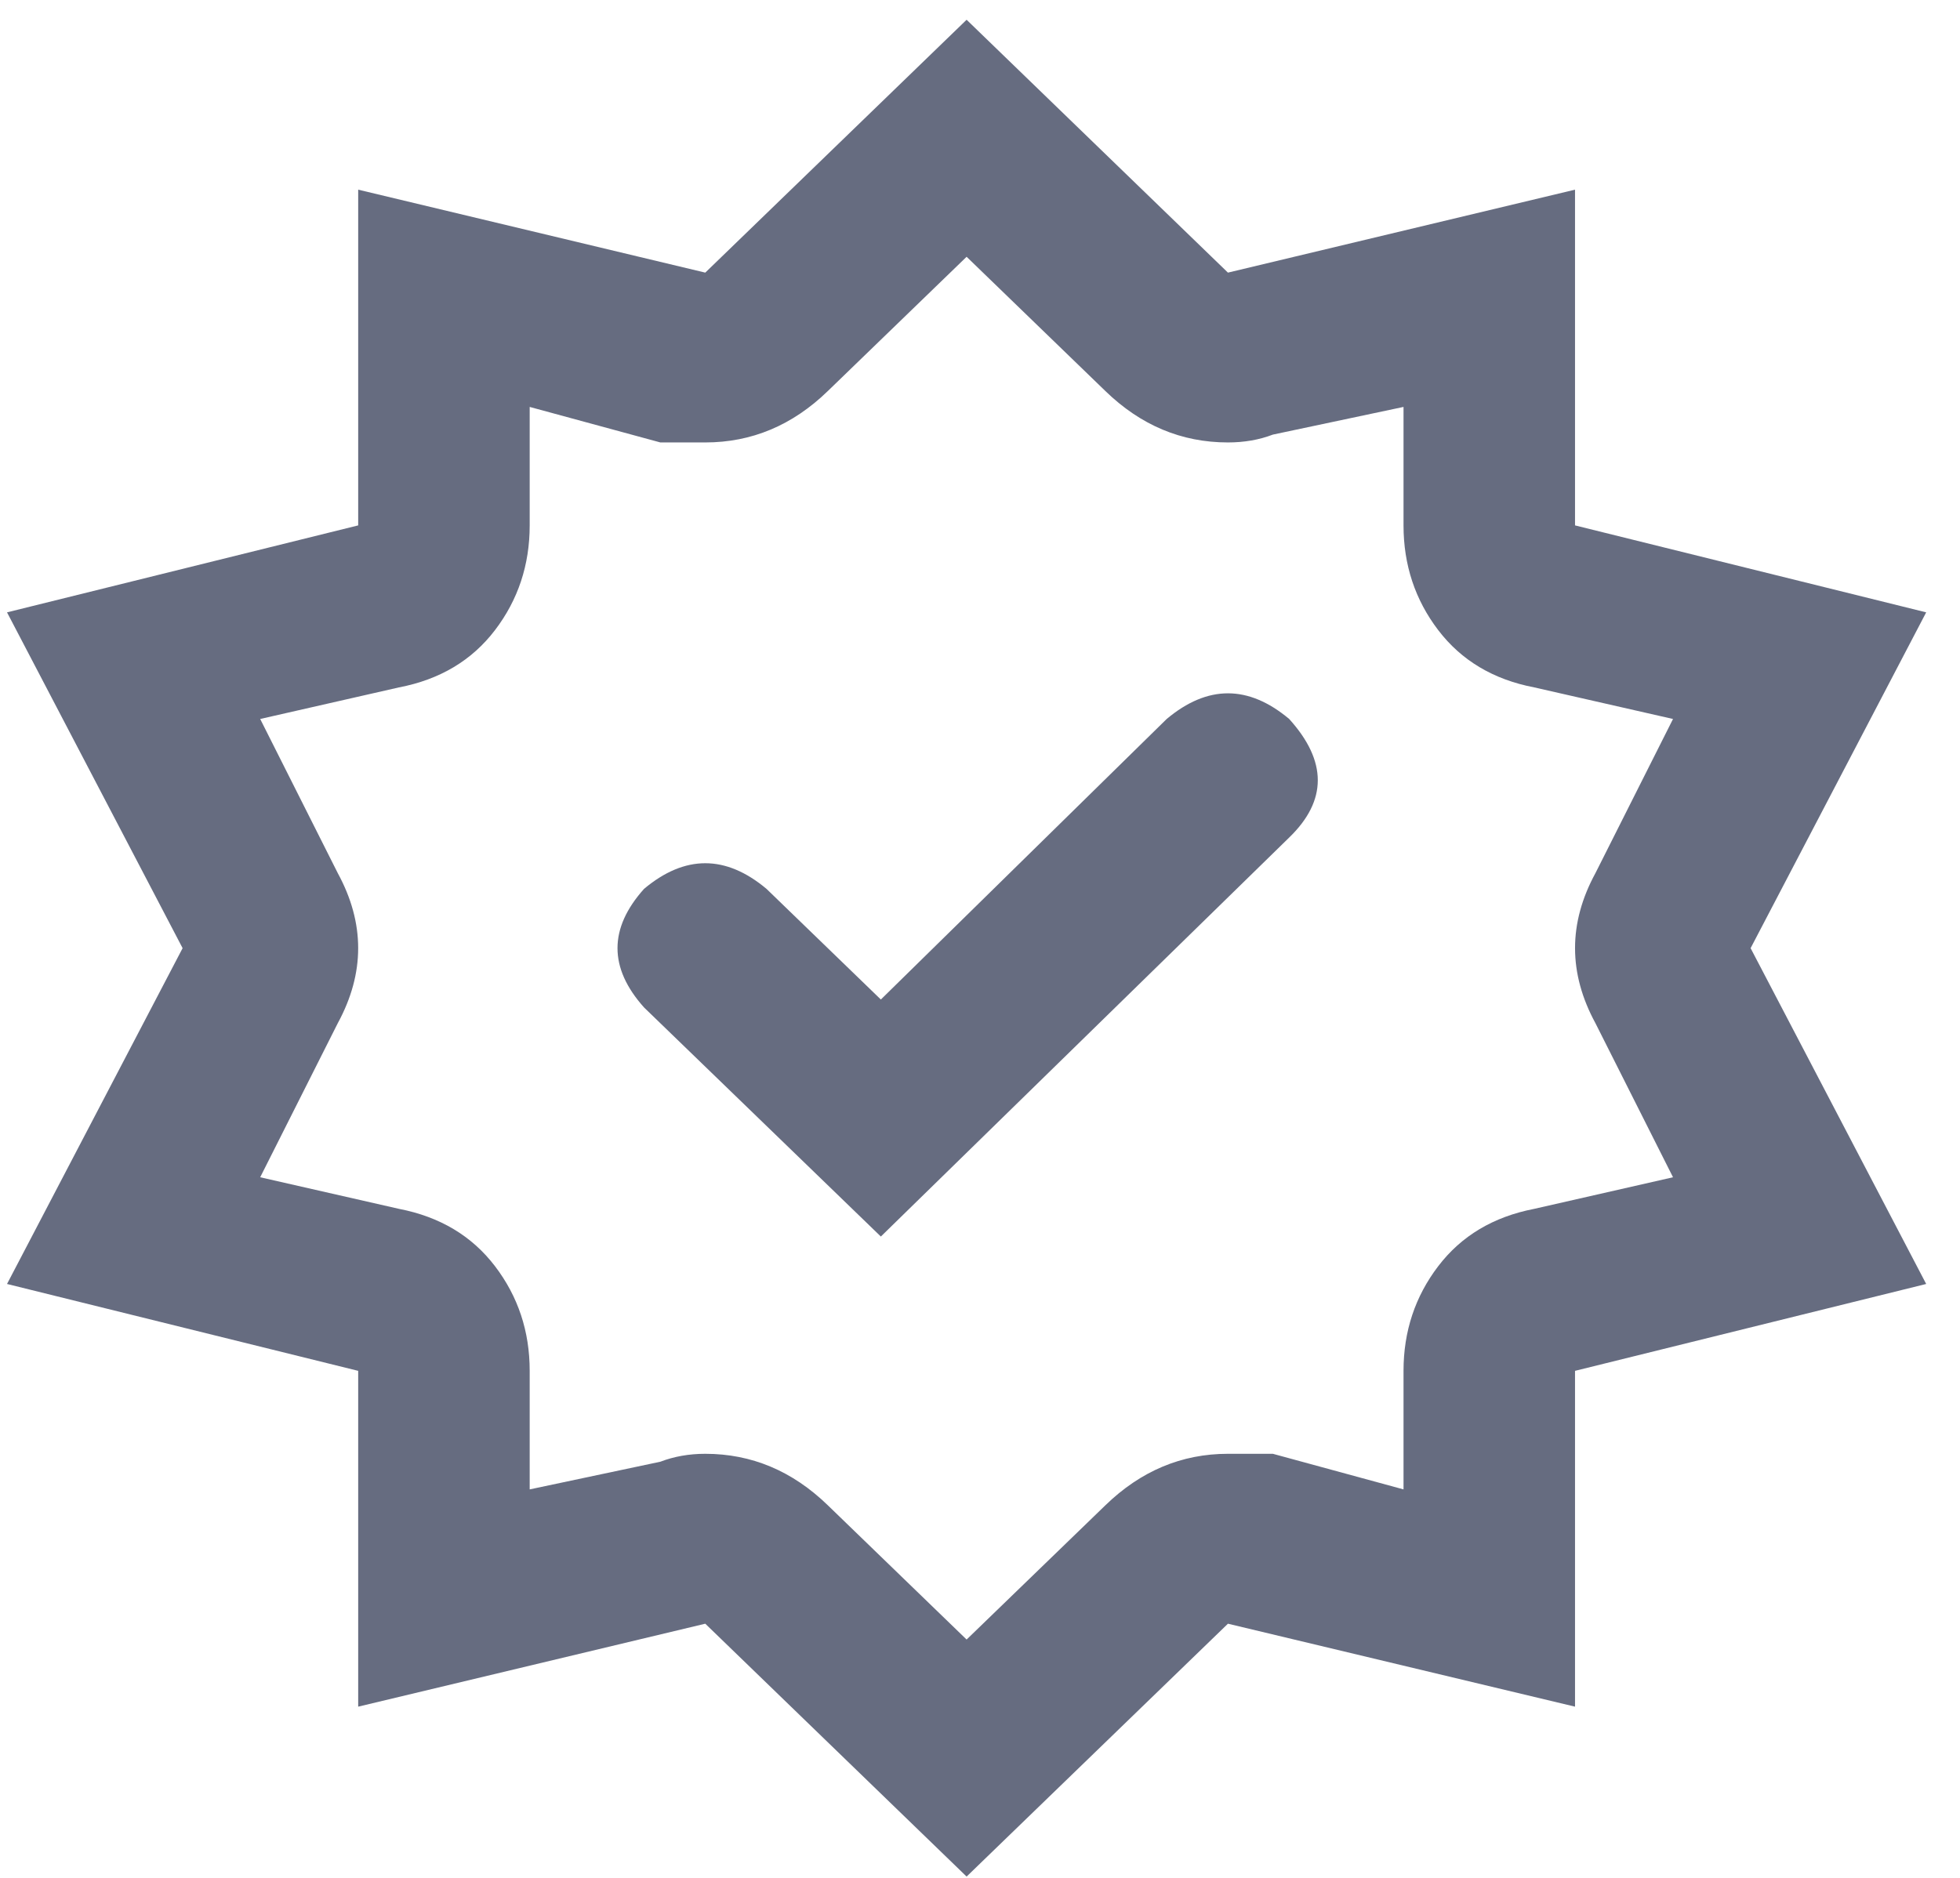 <svg width="24" height="23" viewBox="0 0 24 23" fill="none" xmlns="http://www.w3.org/2000/svg">
    <path d="M4.386 16.79V20.903L8.636 19.887L11.836 22.984L15.036 19.887L19.286 20.903V16.79L23.586 15.726L21.436 11.613L23.586 7.5L19.286 6.435V2.323L15.036 3.339L11.836 0.242L8.636 3.339L4.386 2.323V6.435L0.086 7.5L2.236 11.613L0.086 15.726L4.386 16.79ZM4.136 10.694L3.186 8.806L4.886 8.419C5.386 8.323 5.778 8.089 6.061 7.718C6.344 7.347 6.486 6.919 6.486 6.435V4.984L8.086 5.419H8.636C9.203 5.419 9.703 5.21 10.136 4.79L11.836 3.145L13.536 4.79C13.969 5.21 14.469 5.419 15.036 5.419C15.236 5.419 15.419 5.387 15.586 5.323L17.186 4.984V6.435C17.186 6.919 17.328 7.347 17.611 7.718C17.894 8.089 18.286 8.323 18.786 8.419L20.486 8.806L19.536 10.694C19.203 11.306 19.203 11.919 19.536 12.532L20.486 14.419L18.786 14.806C18.286 14.903 17.894 15.137 17.611 15.508C17.328 15.879 17.186 16.306 17.186 16.79V18.242L15.586 17.806H15.036C14.469 17.806 13.969 18.016 13.536 18.436L11.836 20.081L10.136 18.436C9.703 18.016 9.203 17.806 8.636 17.806C8.436 17.806 8.253 17.839 8.086 17.903L6.486 18.242V16.79C6.486 16.306 6.344 15.879 6.061 15.508C5.778 15.137 5.386 14.903 4.886 14.806L3.186 14.419L4.136 12.532C4.469 11.919 4.469 11.306 4.136 10.694ZM10.786 15.145L15.786 10.258C16.253 9.806 16.253 9.323 15.786 8.806C15.286 8.387 14.786 8.387 14.286 8.806L10.786 12.242L9.386 10.887C8.886 10.468 8.386 10.468 7.886 10.887C7.453 11.371 7.453 11.855 7.886 12.339L10.786 15.145Z" fill="#666C80" />
</svg>
